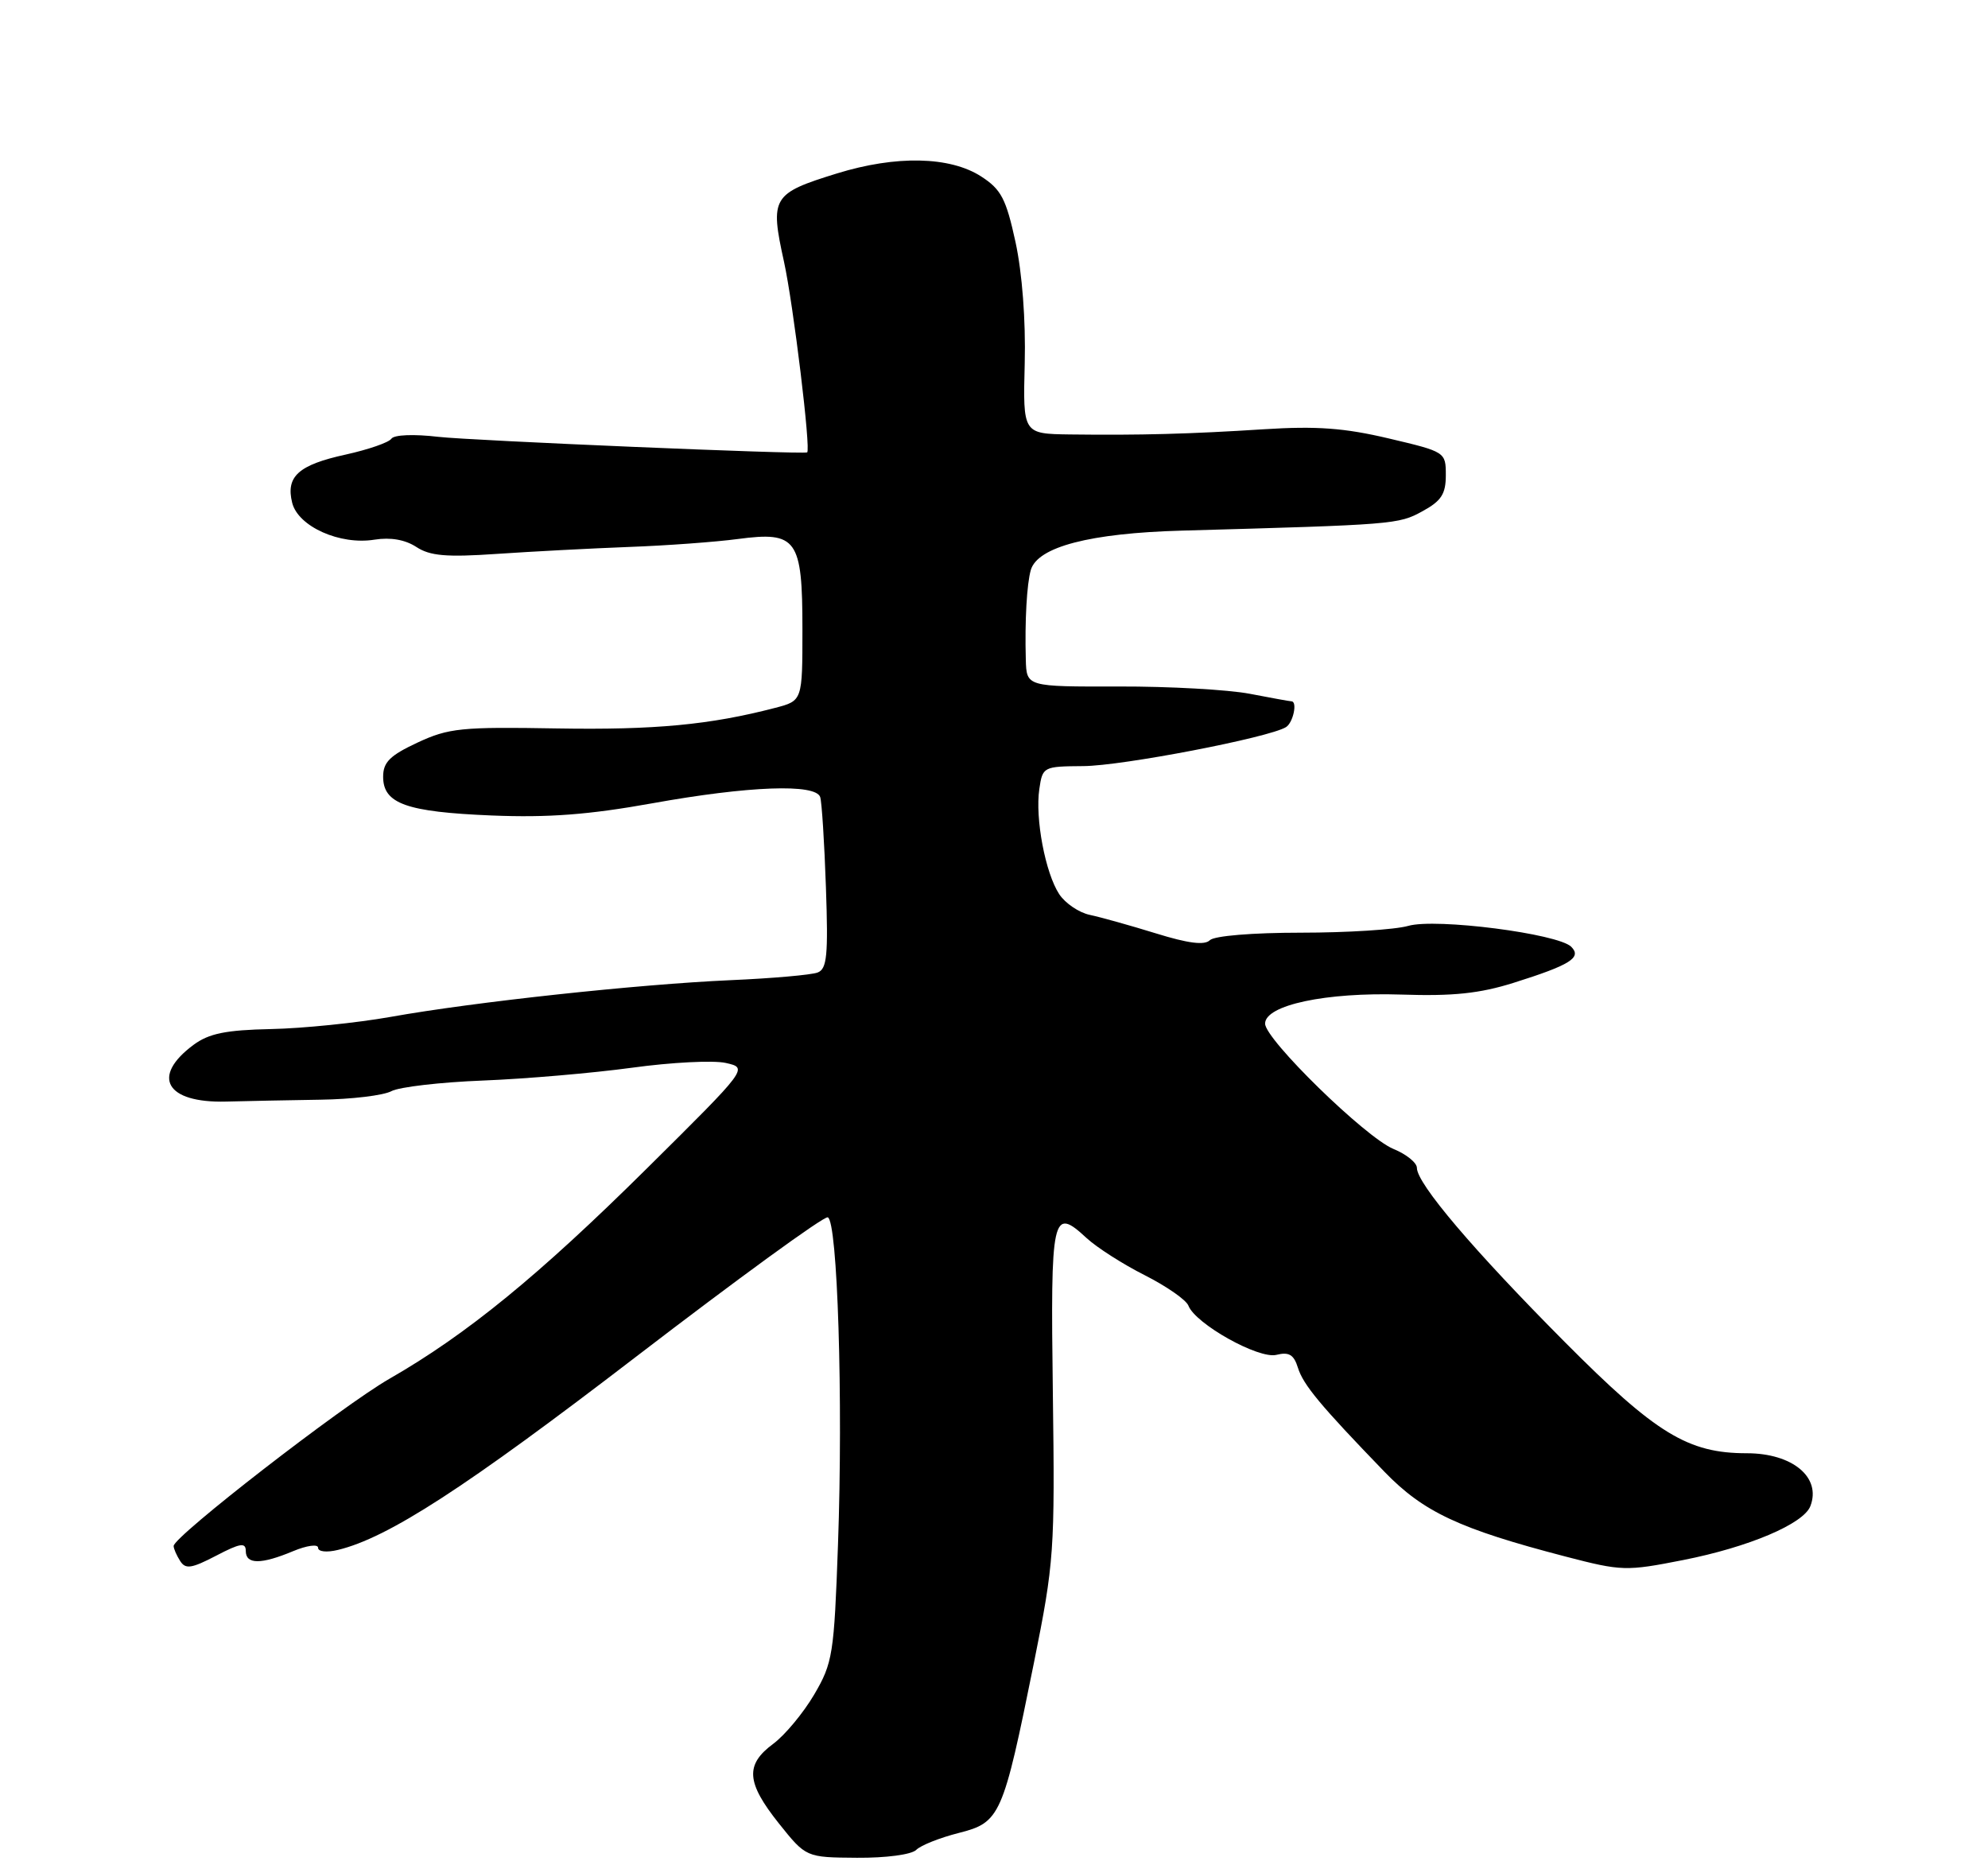 <?xml version="1.0" encoding="UTF-8" standalone="no"?>
<!DOCTYPE svg PUBLIC "-//W3C//DTD SVG 1.1//EN" "http://www.w3.org/Graphics/SVG/1.1/DTD/svg11.dtd" >
<svg xmlns="http://www.w3.org/2000/svg" xmlns:xlink="http://www.w3.org/1999/xlink" version="1.1" viewBox="0 0 275 258">
 <g >
 <path fill="currentColor"
d=" M 126.74 255.86 C 127.37 255.23 130.01 254.18 132.62 253.52 C 138.37 252.06 138.73 251.24 143.02 230.00 C 145.82 216.09 145.93 214.57 145.64 192.65 C 145.31 167.93 145.55 166.83 150.31 171.24 C 151.72 172.54 155.34 174.86 158.36 176.38 C 161.38 177.91 164.09 179.80 164.39 180.58 C 165.36 183.11 174.12 188.01 176.57 187.39 C 178.30 186.96 178.98 187.36 179.54 189.17 C 180.28 191.54 182.62 194.36 191.50 203.55 C 196.91 209.14 201.86 211.46 216.57 215.29 C 224.34 217.31 224.92 217.33 232.84 215.77 C 241.91 213.98 249.49 210.77 250.43 208.31 C 251.96 204.33 247.96 201.00 241.63 201.00 C 233.49 201.00 229.07 198.30 216.45 185.61 C 203.82 172.91 196.00 163.71 196.00 161.53 C 196.00 160.82 194.54 159.64 192.75 158.91 C 188.89 157.32 175.00 143.76 175.00 141.58 C 175.00 139.01 183.44 137.22 193.86 137.56 C 200.98 137.80 204.68 137.41 209.36 135.94 C 217.21 133.47 218.85 132.45 217.35 130.95 C 215.54 129.14 198.62 126.96 194.80 128.06 C 192.99 128.58 186.31 129.00 179.96 129.00 C 173.26 129.00 167.96 129.44 167.36 130.04 C 166.63 130.77 164.36 130.48 159.91 129.10 C 156.38 128.01 152.27 126.86 150.76 126.54 C 149.26 126.23 147.35 124.93 146.52 123.67 C 144.60 120.74 143.17 113.20 143.77 109.13 C 144.22 106.05 144.32 106.00 149.86 105.96 C 155.24 105.93 175.54 102.02 177.89 100.57 C 178.89 99.95 179.51 97.00 178.64 97.00 C 178.44 97.00 175.85 96.53 172.89 95.96 C 169.92 95.39 161.76 94.93 154.75 94.95 C 142.00 94.98 142.00 94.98 141.90 91.24 C 141.75 85.86 142.04 80.76 142.59 78.84 C 143.53 75.63 150.78 73.74 163.50 73.39 C 192.88 72.57 193.45 72.53 196.75 70.72 C 199.38 69.29 200.00 68.33 200.00 65.72 C 200.00 62.52 199.94 62.49 192.10 60.64 C 185.97 59.19 182.10 58.91 174.85 59.37 C 164.51 60.03 157.76 60.21 148.00 60.09 C 141.50 60.00 141.50 60.00 141.75 50.25 C 141.90 44.31 141.40 37.76 140.48 33.50 C 139.17 27.49 138.50 26.20 135.73 24.41 C 131.41 21.62 123.96 21.46 115.77 23.99 C 106.81 26.76 106.49 27.29 108.45 36.20 C 109.75 42.13 112.20 62.31 111.65 62.57 C 110.98 62.88 65.18 60.94 60.64 60.42 C 57.25 60.02 54.51 60.13 54.14 60.68 C 53.79 61.20 50.95 62.18 47.83 62.87 C 41.28 64.30 39.51 65.90 40.42 69.55 C 41.25 72.83 47.03 75.42 51.81 74.64 C 54.02 74.29 56.04 74.64 57.59 75.65 C 59.48 76.89 61.73 77.09 68.73 76.61 C 73.55 76.28 81.78 75.85 87.00 75.65 C 92.22 75.46 99.01 74.96 102.08 74.55 C 110.23 73.47 111.00 74.54 111.00 87.03 C 111.00 96.92 111.00 96.92 107.25 97.90 C 98.24 100.25 90.57 100.98 77.00 100.75 C 63.83 100.52 62.06 100.70 57.75 102.71 C 53.94 104.49 53.00 105.42 53.00 107.43 C 53.00 111.16 56.21 112.30 68.00 112.79 C 75.84 113.11 81.46 112.68 90.20 111.11 C 103.57 108.70 112.86 108.36 113.46 110.25 C 113.68 110.94 114.04 116.54 114.25 122.71 C 114.58 132.14 114.40 134.02 113.10 134.51 C 112.25 134.84 106.82 135.32 101.03 135.57 C 88.23 136.14 65.58 138.58 54.02 140.65 C 49.33 141.48 41.90 142.24 37.50 142.33 C 31.25 142.46 28.91 142.94 26.79 144.50 C 20.84 148.90 22.95 152.58 31.29 152.36 C 34.15 152.28 40.02 152.17 44.33 152.10 C 48.64 152.04 53.05 151.51 54.14 150.92 C 55.23 150.34 60.93 149.68 66.81 149.45 C 72.69 149.22 81.96 148.42 87.41 147.68 C 92.85 146.93 98.70 146.63 100.41 147.02 C 103.50 147.72 103.50 147.72 89.48 161.61 C 74.53 176.42 64.57 184.56 53.87 190.70 C 47.33 194.45 23.99 212.54 24.02 213.83 C 24.02 214.20 24.43 215.13 24.92 215.90 C 25.66 217.07 26.48 216.95 29.90 215.17 C 33.23 213.43 34.00 213.31 34.00 214.52 C 34.00 216.39 36.10 216.40 40.53 214.55 C 42.44 213.75 44.00 213.54 44.00 214.07 C 44.00 214.62 45.19 214.75 46.75 214.37 C 53.68 212.70 64.38 205.77 88.00 187.64 C 102.03 176.88 113.95 168.20 114.50 168.37 C 115.86 168.77 116.64 193.66 115.92 213.62 C 115.38 228.82 115.19 230.00 112.63 234.37 C 111.13 236.92 108.58 239.99 106.96 241.19 C 103.05 244.08 103.23 246.54 107.75 252.21 C 111.50 256.90 111.50 256.90 118.55 256.95 C 122.56 256.98 126.09 256.51 126.74 255.86 Z "/>
</g>
</svg>